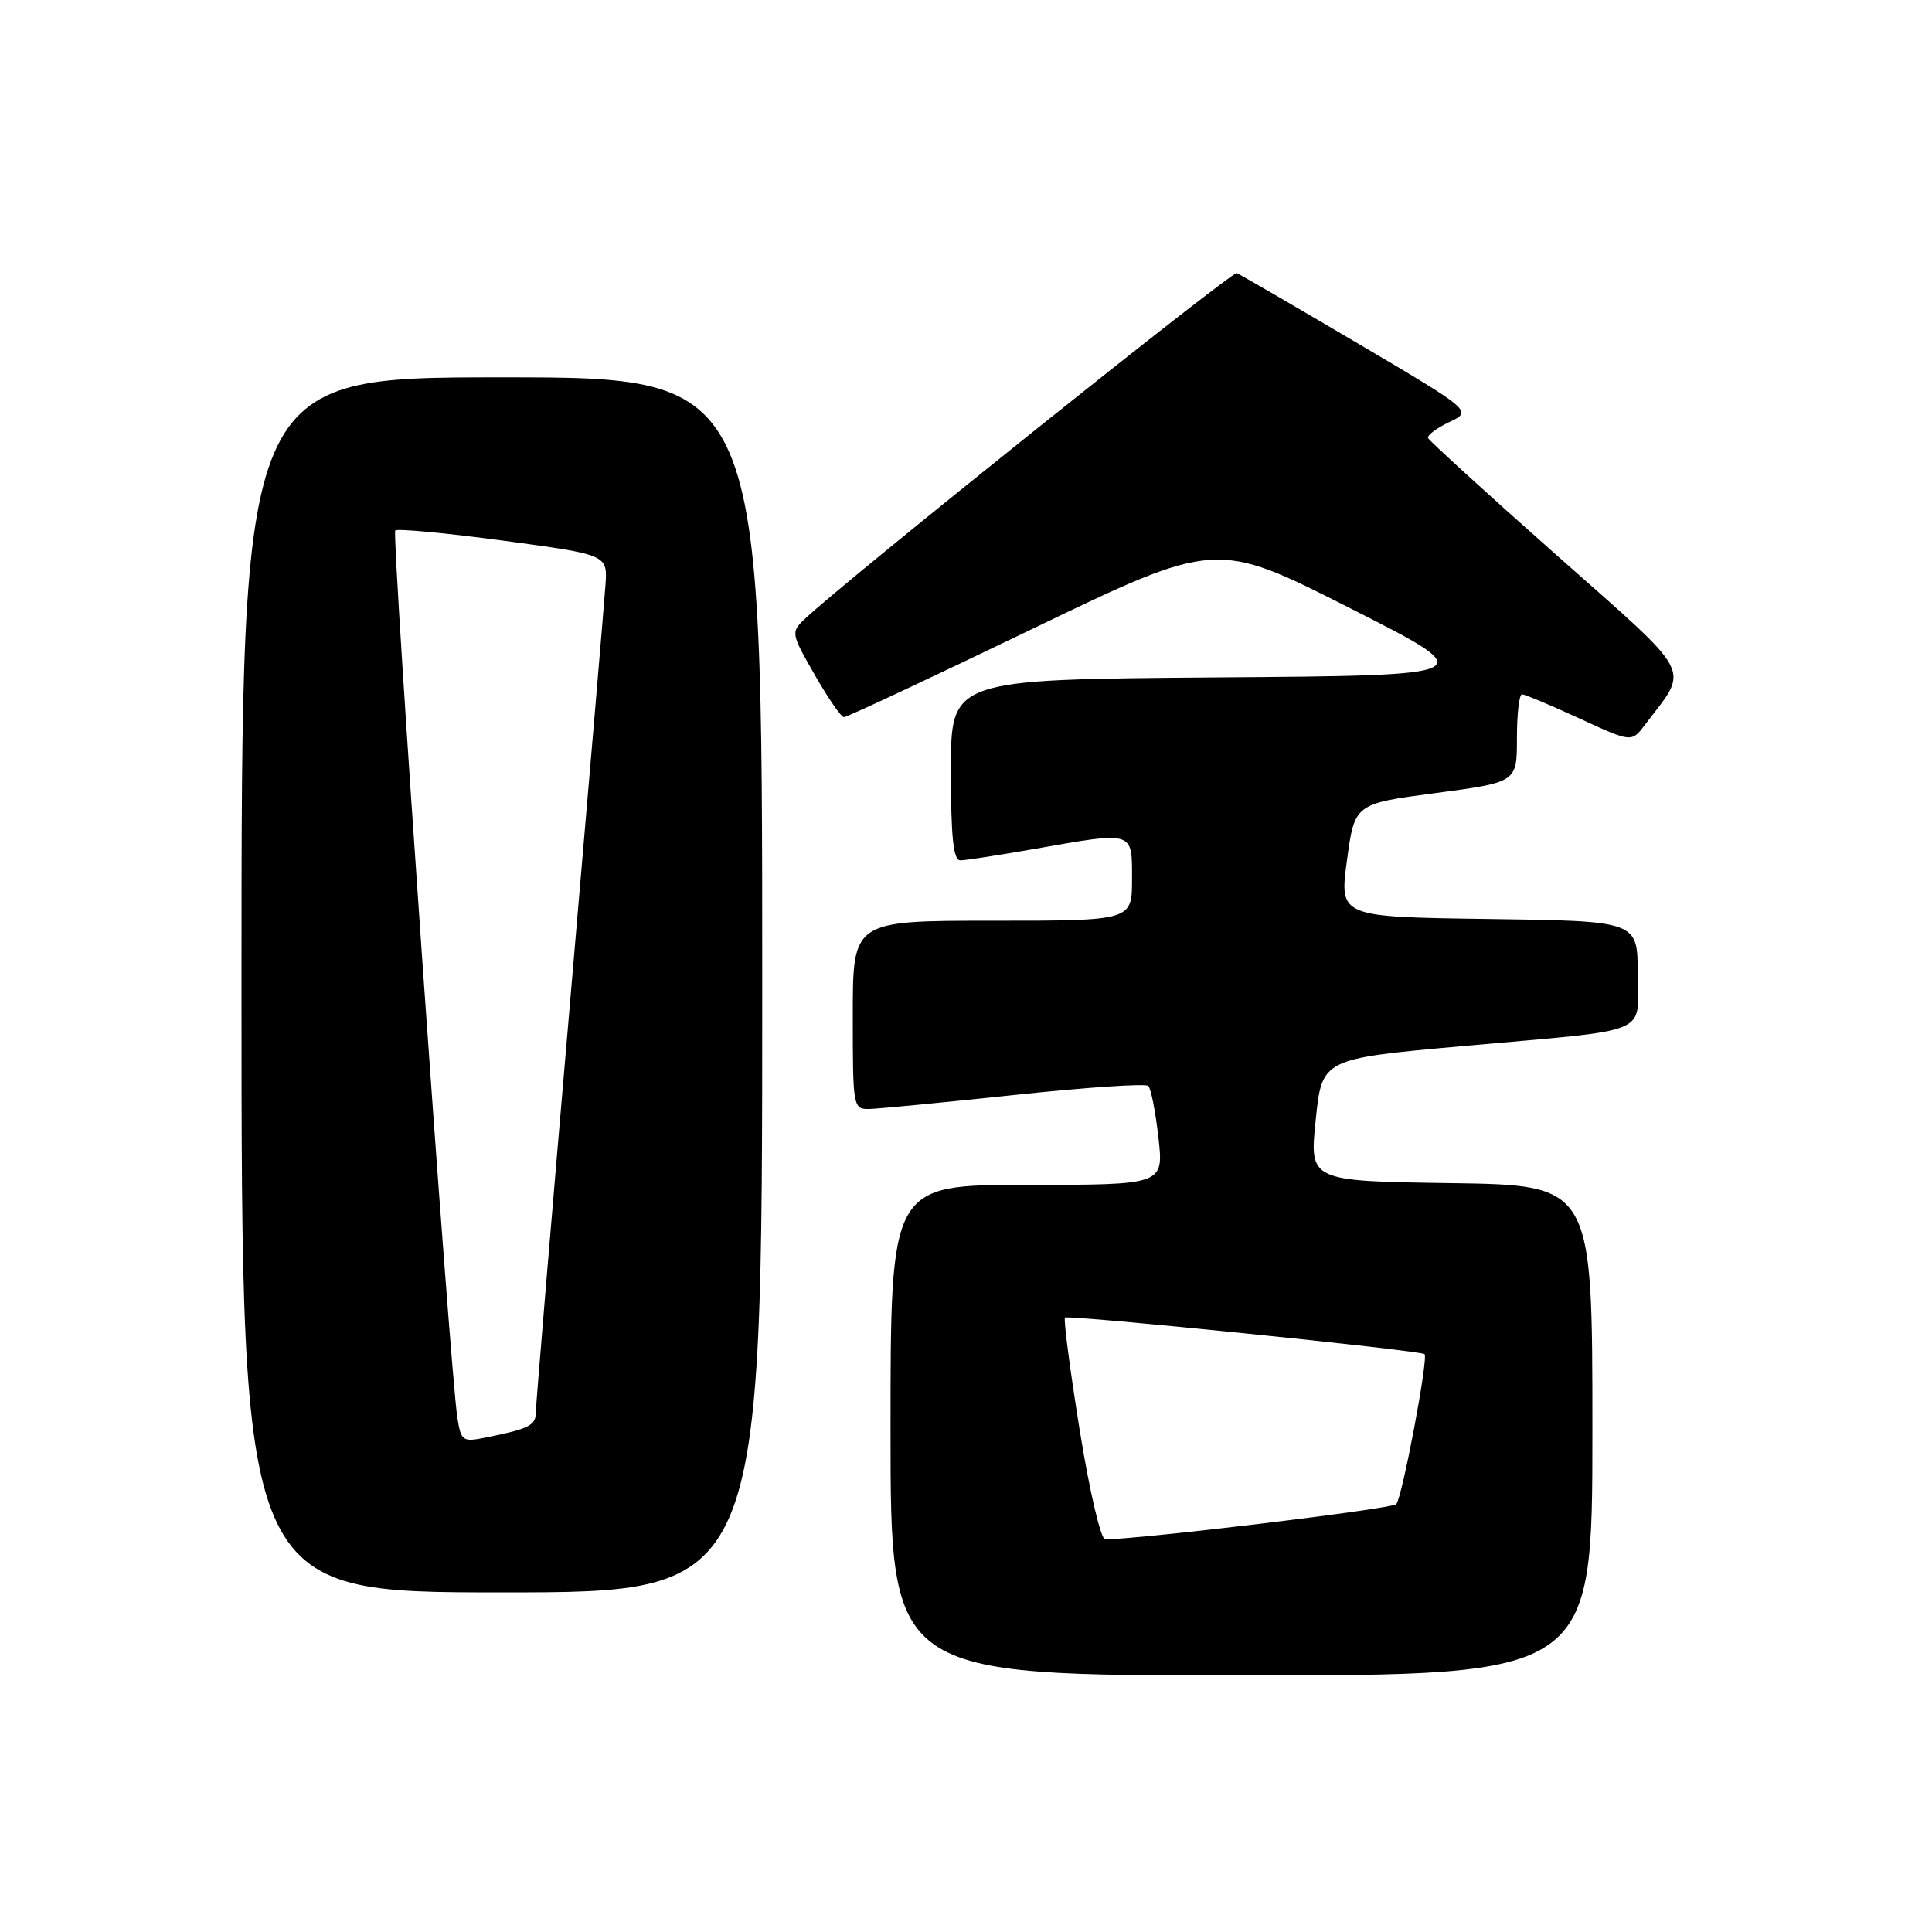 <?xml version="1.0" encoding="UTF-8" standalone="no"?>
<!DOCTYPE svg PUBLIC "-//W3C//DTD SVG 1.1//EN" "http://www.w3.org/Graphics/SVG/1.1/DTD/svg11.dtd" >
<svg xmlns="http://www.w3.org/2000/svg" xmlns:xlink="http://www.w3.org/1999/xlink" version="1.1" viewBox="0 0 256 256">
 <g >
 <path fill="currentColor"
d=" M 211.00 189.52 C 211.00 157.04 211.00 157.04 192.25 156.77 C 173.50 156.50 173.50 156.50 174.34 148.40 C 175.17 140.29 175.17 140.29 193.84 138.61 C 219.40 136.31 217.00 137.31 217.00 129.00 C 217.00 122.04 217.00 122.04 197.23 121.77 C 177.47 121.50 177.47 121.50 178.48 114.00 C 179.50 106.50 179.50 106.50 190.25 105.08 C 201.00 103.65 201.00 103.65 201.00 97.83 C 201.00 94.62 201.30 92.00 201.67 92.00 C 202.04 92.00 205.46 93.44 209.27 95.19 C 216.20 98.39 216.20 98.39 217.99 96.01 C 223.86 88.23 224.79 89.98 206.21 73.52 C 197.02 65.38 189.38 58.41 189.23 58.05 C 189.08 57.68 190.34 56.73 192.03 55.93 C 195.11 54.47 195.11 54.47 179.88 45.48 C 171.50 40.54 164.30 36.36 163.88 36.19 C 163.22 35.92 111.99 76.94 106.62 82.03 C 104.79 83.77 104.82 83.95 107.95 89.41 C 109.71 92.48 111.45 95.01 111.82 95.03 C 112.20 95.04 123.44 89.77 136.82 83.32 C 161.14 71.60 161.14 71.60 178.82 80.55 C 196.50 89.50 196.50 89.50 161.25 89.76 C 126.00 90.03 126.00 90.03 126.00 102.01 C 126.00 110.94 126.32 114.00 127.25 114.00 C 127.94 114.00 132.32 113.32 137.00 112.50 C 150.35 110.15 150.00 110.04 150.00 116.50 C 150.00 122.00 150.00 122.00 131.50 122.00 C 113.00 122.00 113.00 122.00 113.00 134.50 C 113.00 146.81 113.03 147.00 115.25 146.94 C 116.49 146.91 125.15 146.07 134.50 145.08 C 143.85 144.08 151.79 143.55 152.15 143.89 C 152.51 144.22 153.11 147.31 153.50 150.75 C 154.20 157.00 154.20 157.00 136.10 157.00 C 118.00 157.00 118.00 157.00 118.00 189.50 C 118.00 222.00 118.00 222.00 164.50 222.00 C 211.00 222.00 211.00 222.00 211.00 189.52 Z  M 101.00 130.50 C 101.00 50.00 101.00 50.00 66.50 50.00 C 32.00 50.00 32.00 50.00 32.00 130.50 C 32.00 211.00 32.00 211.00 66.50 211.00 C 101.00 211.00 101.00 211.00 101.00 130.50 Z  M 143.06 189.47 C 141.78 181.48 140.90 174.78 141.12 174.59 C 141.55 174.19 188.27 178.93 188.76 179.43 C 189.29 179.96 185.80 198.43 185.01 199.31 C 184.45 199.93 152.12 203.84 146.45 203.98 C 145.86 203.99 144.36 197.55 143.06 189.47 Z  M 60.60 187.82 C 59.62 181.50 51.87 70.80 52.37 70.29 C 52.65 70.02 59.09 70.62 66.69 71.64 C 80.50 73.50 80.50 73.50 80.23 77.50 C 80.08 79.70 77.94 104.88 75.48 133.46 C 73.02 162.04 71.00 186.20 71.00 187.14 C 71.00 188.88 70.11 189.33 64.31 190.49 C 61.30 191.10 61.09 190.95 60.60 187.82 Z "/>
</g>
</svg>